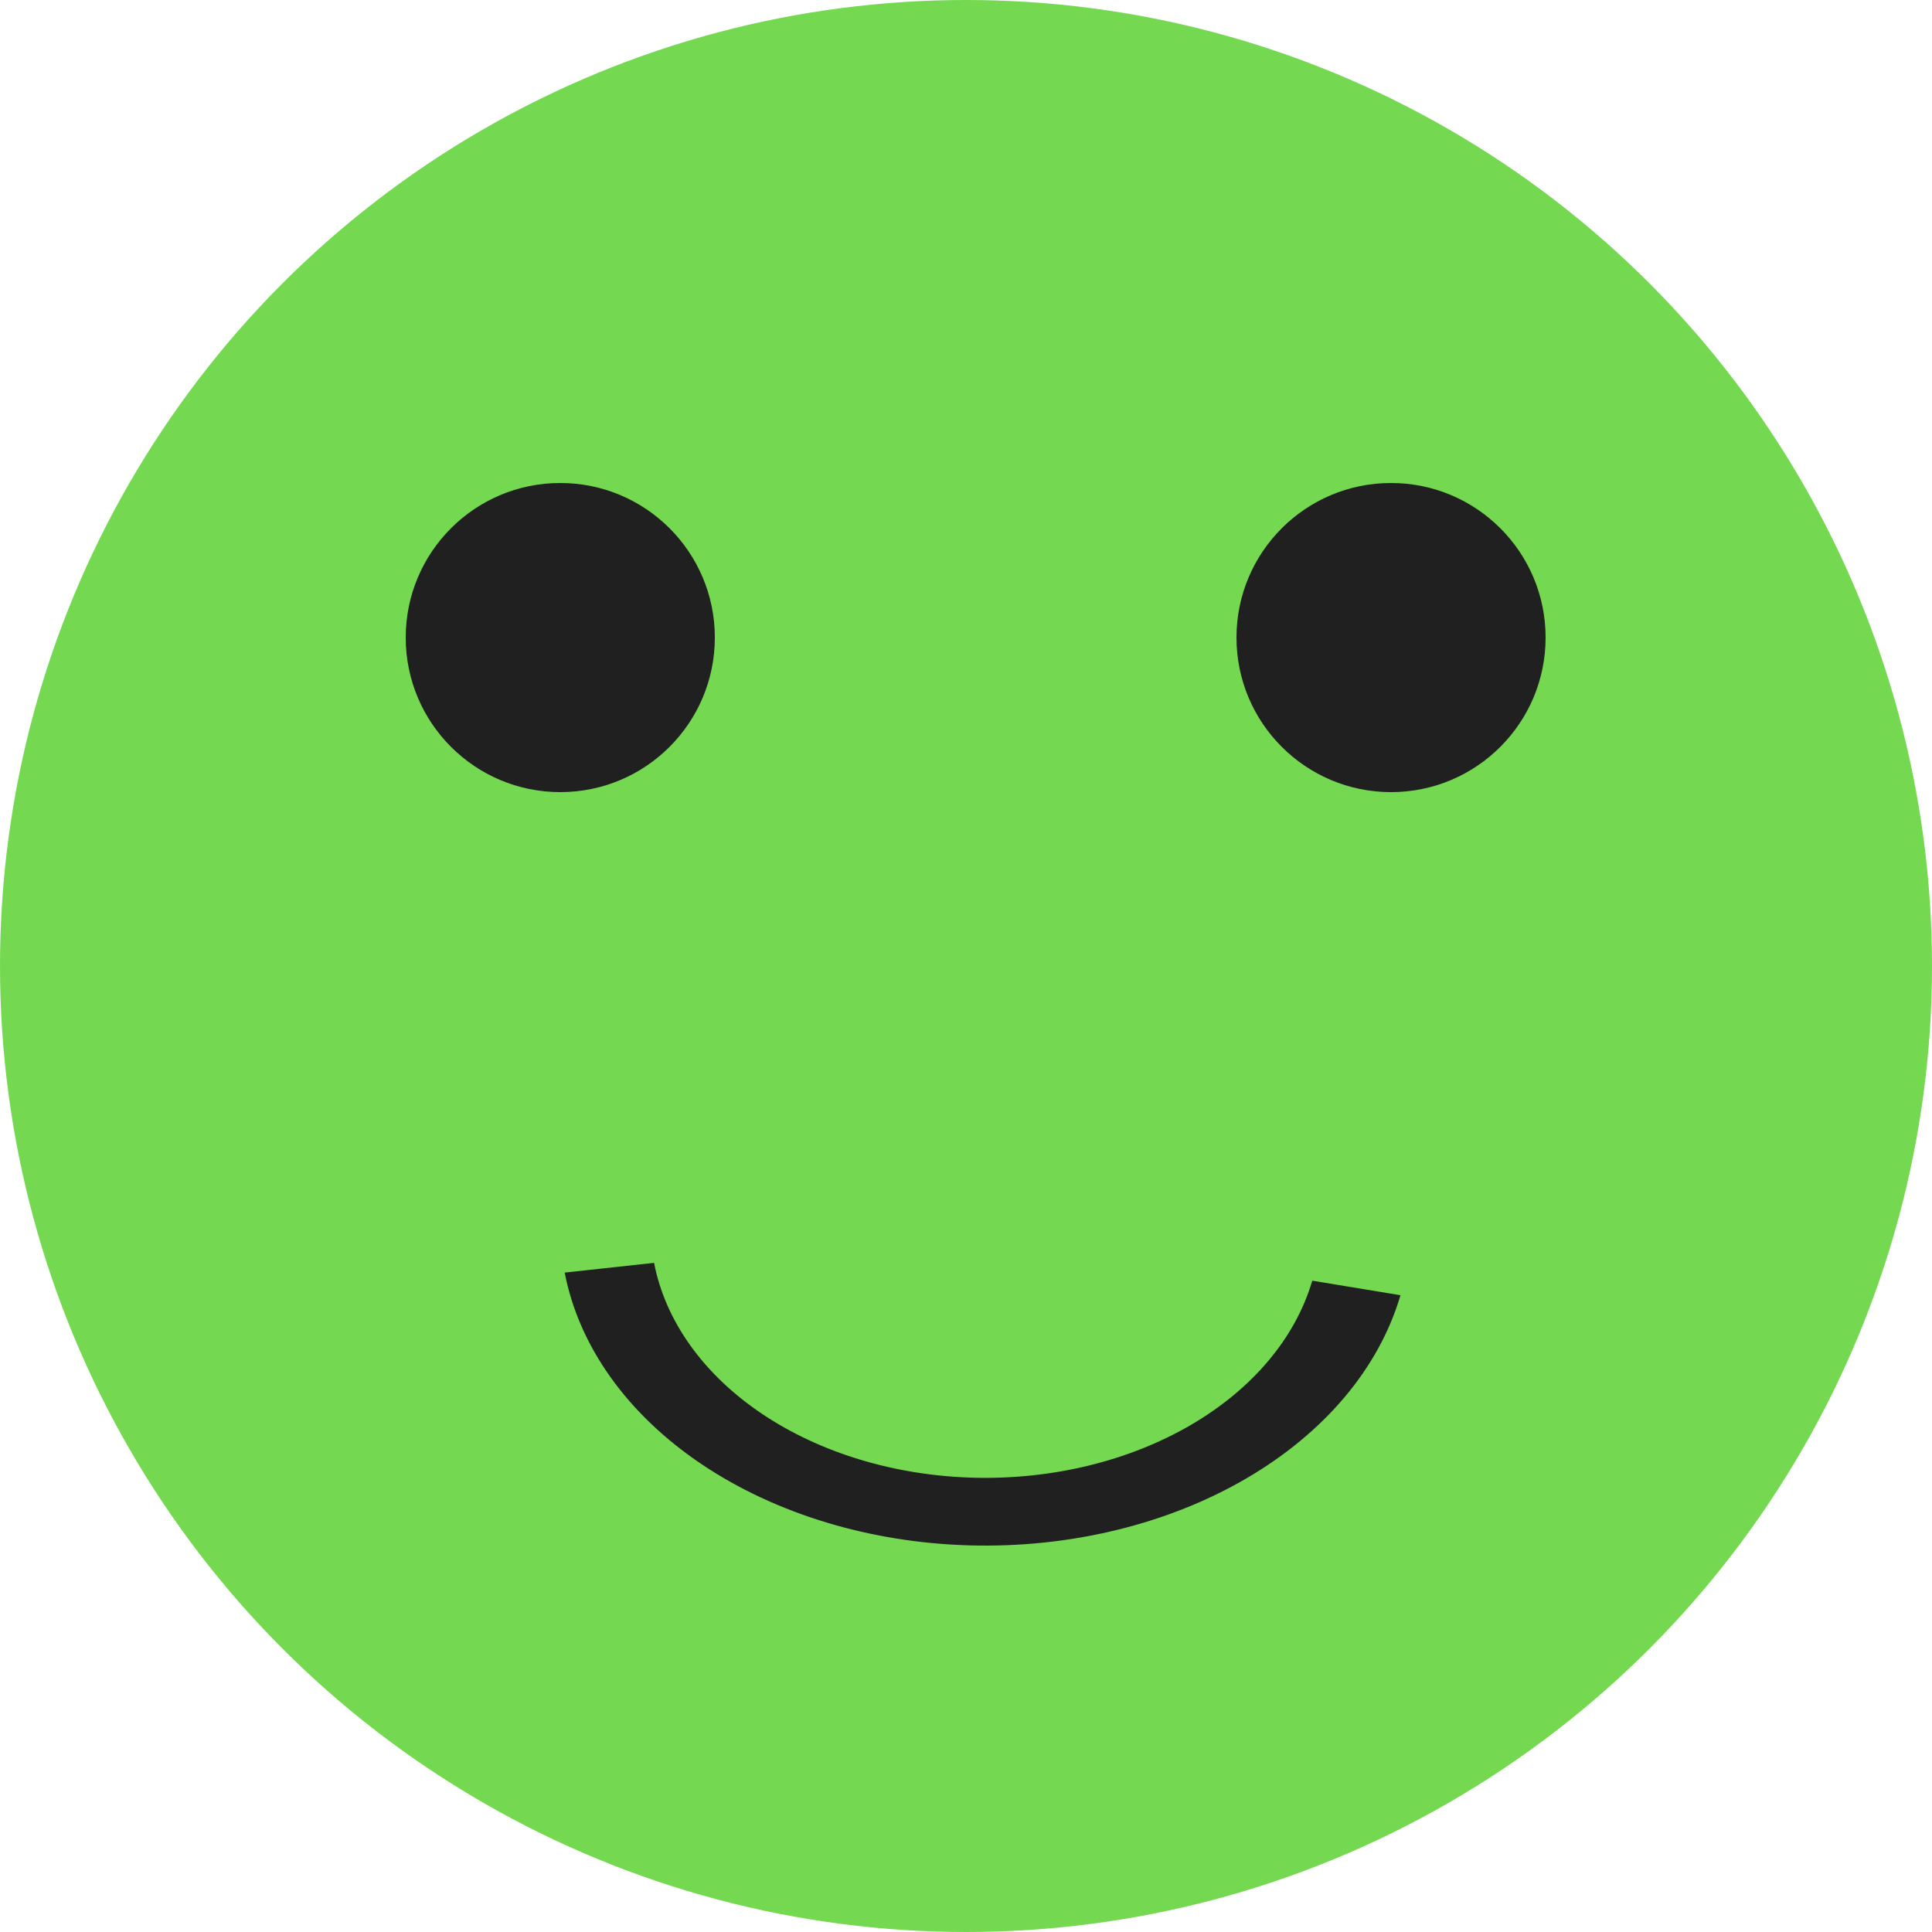 <svg width="128" height="128" viewBox="0 0 128 128" fill="none" xmlns="http://www.w3.org/2000/svg">
<circle cx="64" cy="64" r="64" fill="#74D950"/>
<circle cx="37.12" cy="42.24" r="10.24" fill="#202020"/>
<circle cx="92.16" cy="42.24" r="10.24" fill="#202020"/>
<path d="M92.784 85.812C91.369 90.642 87.74 94.946 82.528 97.975C77.316 101.004 70.853 102.565 64.264 102.386C57.675 102.208 51.378 100.301 46.471 96.998C41.564 93.695 38.358 89.206 37.412 84.312L43.334 83.668C44.079 87.522 46.604 91.057 50.468 93.658C54.332 96.259 59.291 97.761 64.48 97.901C69.668 98.042 74.759 96.812 78.863 94.427C82.967 92.042 85.826 88.652 86.94 84.849L92.784 85.812Z" fill="#202020"/>
</svg>
